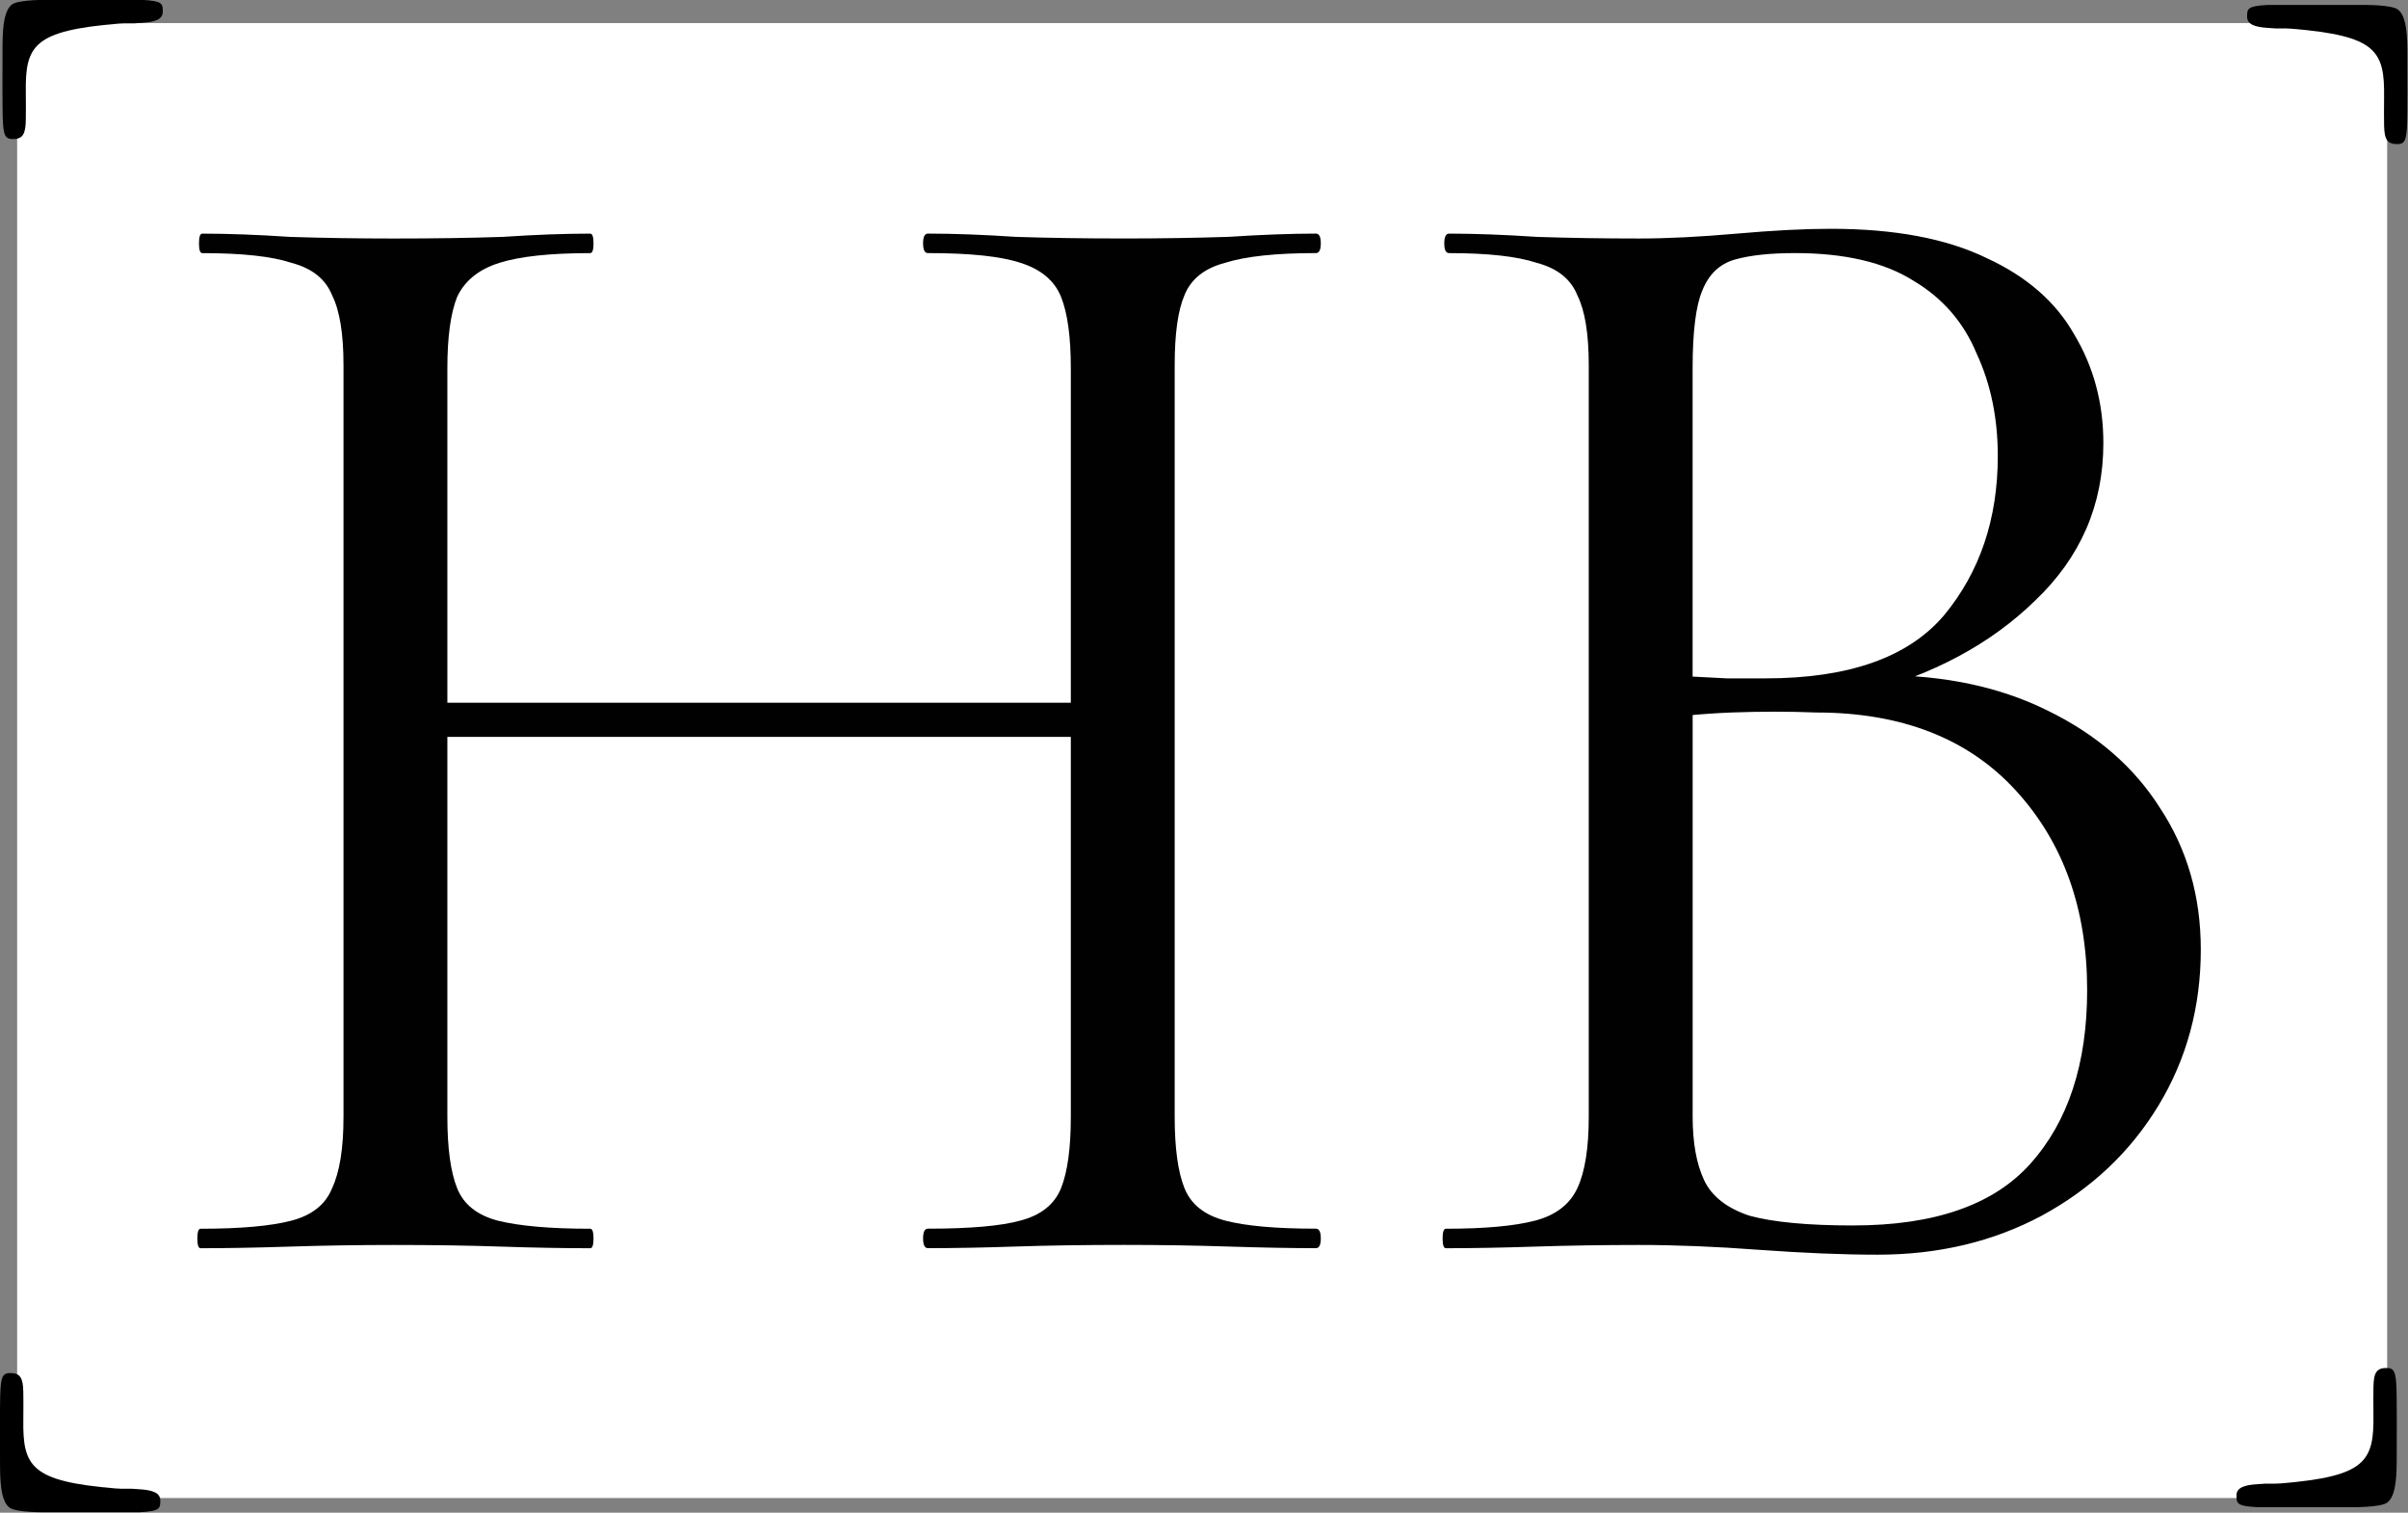 <?xml version="1.0" encoding="UTF-8" standalone="no"?>
<!-- Created with Inkscape (http://www.inkscape.org/) -->

<svg
   width="583.317"
   height="366.484"
   viewBox="0 0 154.336 96.966"
   version="1.1"
   id="svg5"
   inkscape:version="1.2 (dc2aedaf03, 2022-05-15)"
   sodipodi:docname="Icon HB 3d Subdued.svg"
   inkscape:export-filename="Icon HB_BW_Cormoranth.svg"
   inkscape:export-xdpi="96"
   inkscape:export-ydpi="96"
   xmlns:inkscape="http://www.inkscape.org/namespaces/inkscape"
   xmlns:sodipodi="http://sodipodi.sourceforge.net/DTD/sodipodi-0.dtd"
   xmlns="http://www.w3.org/2000/svg"
   xmlns:svg="http://www.w3.org/2000/svg">
  <rect x="0" y="0" width="154.336" height="96.966" fill="#808080" stroke="none"/>
  <sodipodi:namedview
     id="namedview7"
     pagecolor="#ffffff"
     bordercolor="#666666"
     borderopacity="1.0"
     inkscape:showpageshadow="2"
     inkscape:pageopacity="0.0"
     inkscape:pagecheckerboard="0"
     inkscape:deskcolor="#d1d1d1"
     inkscape:document-units="mm"
     showgrid="true"
     inkscape:zoom="1"
     inkscape:cx="-219"
     inkscape:cy="359"
     inkscape:window-width="4096"
     inkscape:window-height="2126"
     inkscape:window-x="-11"
     inkscape:window-y="-11"
     inkscape:window-maximized="1"
     inkscape:current-layer="layer4">
    <sodipodi:guide
       position="-2.207,127.858"
       orientation="0,793.701"
       id="guide647"
       inkscape:locked="false" />
    <sodipodi:guide
       position="207.793,127.858"
       orientation="1122.52,0"
       id="guide649"
       inkscape:locked="false" />
    <sodipodi:guide
       position="207.793,-169.142"
       orientation="0,-793.701"
       id="guide651"
       inkscape:locked="false" />
    <sodipodi:guide
       position="-2.207,-169.142"
       orientation="-1122.52,0"
       id="guide653"
       inkscape:locked="false" />
    <inkscape:grid
       type="xygrid"
       id="grid7696"
       empspacing="5"
       empcolor="#003955"
       empopacity="0.302"
       originx="0"
       originy="0" />
  </sodipodi:namedview>
  <defs
     id="defs2" />
  <g
     inkscape:label="Layer 1"
     inkscape:groupmode="layer"
     id="layer1"
     sodipodi:insensitive="true"
     style="display:none"
     transform="translate(-2.207,-30.892)">
    <g
       id="g2796"
       transform="translate(-11.562,13.229)">
      <path
         id="path2784"
         style="opacity:1;fill:#a1d5b4;fill-opacity:1;fill-rule:evenodd;stroke-width:0.746;stroke-linecap:round;stroke-linejoin:round"
         d="m 77.708,6.615 59.531,11.906 V 97.896 L 77.708,85.99 Z"
         sodipodi:nodetypes="ccccc" />
      <path
         id="path2786"
         style="opacity:1;fill:#a1d5b4;fill-opacity:1;fill-rule:evenodd;stroke-width:0.746;stroke-linecap:round;stroke-linejoin:round"
         d="M 150.469,21.167 210,33.073 v 80.698 l -59.531,-11.906 z"
         sodipodi:nodetypes="ccccc" />
    </g>
    <path
       style="fill:none;stroke:#000000;stroke-width:0.265px;stroke-linecap:butt;stroke-linejoin:miter;stroke-opacity:1"
       d="M 52.917,26.458 185.208,52.917"
       id="path245"
       sodipodi:nodetypes="cc" />
    <path
       style="fill:none;stroke:#000000;stroke-width:0.265px;stroke-linecap:butt;stroke-linejoin:miter;stroke-opacity:1"
       d="M 52.891,105.704 185.182,132.162"
       id="path245-0"
       sodipodi:nodetypes="cc" />
    <path
       style="fill:none;stroke:#000000;stroke-width:0.265px;stroke-linecap:butt;stroke-linejoin:miter;stroke-opacity:1"
       d="M 52.917,132.292 V 7.7928822e-7 L 185.208,26.458 V 158.75 Z"
       id="path645"
       sodipodi:nodetypes="ccccc" />
    <path
       style="fill:none;stroke:#000000;stroke-width:0.265px;stroke-linecap:butt;stroke-linejoin:miter;stroke-opacity:1"
       d="M 52.917,152.135 53.18,58.349 185.471,84.807 185.208,178.594 Z"
       id="path645-5"
       sodipodi:nodetypes="ccccc" />
    <path
       style="fill:none;stroke:#000000;stroke-width:0.265px;stroke-linecap:butt;stroke-linejoin:miter;stroke-opacity:1"
       d="M 52.917,156.604 53.18,62.817 185.471,89.275 185.208,183.062 Z"
       id="path645-5-6"
       sodipodi:nodetypes="ccccc" />
    <path
       style="fill:none;stroke:#000000;stroke-width:0.265px;stroke-linecap:butt;stroke-linejoin:miter;stroke-opacity:1"
       d="m 53.048,163.24 0.263,-93.787 132.292,26.458 -0.263,93.787 z"
       id="path645-5-6-5"
       sodipodi:nodetypes="ccccc" />
    <path
       style="fill:none;stroke:#000000;stroke-width:0.265px;stroke-linecap:butt;stroke-linejoin:miter;stroke-opacity:1"
       d="M 52.917,173.951 53.18,72.936 185.471,99.394 185.209,200.409 Z"
       id="path645-5-81"
       sodipodi:nodetypes="ccccc" />
    <path
       style="fill:none;stroke:#000000;stroke-width:0.265px;stroke-linecap:butt;stroke-linejoin:miter;stroke-opacity:1"
       d="M 53.968,131.503 52.917,7.7928822e-7 72.585,3.986 V 136.278 Z"
       id="path645-5-8"
       sodipodi:nodetypes="ccccc" />
    <path
       style="fill:none;stroke:#000000;stroke-width:0.265px;stroke-linecap:butt;stroke-linejoin:miter;stroke-opacity:1"
       d="M 44.047,129.857 42.996,-1.647 62.664,2.34 V 134.631 Z"
       id="path645-5-8-2"
       sodipodi:nodetypes="ccccc" />
    <path
       style="fill:none;stroke:#000000;stroke-width:0.265px;stroke-linecap:butt;stroke-linejoin:miter;stroke-opacity:1"
       d="M 102.922,141.421 101.87,9.918 121.538,13.904 V 146.196 Z"
       id="path645-5-8-2-5"
       sodipodi:nodetypes="ccccc" />
    <path
       style="fill:none;stroke:#000000;stroke-width:0.265px;stroke-linecap:butt;stroke-linejoin:miter;stroke-opacity:1"
       d="m 136.038,147.729 -1.052,-131.503 19.669,3.986 V 152.504 Z"
       id="path645-5-8-2-5-2"
       sodipodi:nodetypes="ccccc" />
    <path
       style="fill:none;stroke:#000000;stroke-width:0.265px;stroke-linecap:butt;stroke-linejoin:miter;stroke-opacity:1"
       d="M 93.46,139.844 92.408,8.341 112.076,12.327 V 144.619 Z"
       id="path645-5-8-7"
       sodipodi:nodetypes="ccccc" />
    <path
       style="fill:none;stroke:#000000;stroke-width:0.265px;stroke-linecap:butt;stroke-linejoin:miter;stroke-opacity:1"
       d="M 126.576,145.364 125.525,13.86 145.193,17.847 V 150.138 Z"
       id="path645-5-8-7-1-2"
       sodipodi:nodetypes="ccccc" />
    <path
       id="rect731"
       style="opacity:0.291;fill-rule:evenodd;stroke-width:0.746;stroke-linecap:round;stroke-linejoin:round"
       d="m 52.917,26.458 59.531,11.906 V 117.74 L 52.917,105.833 Z"
       sodipodi:nodetypes="ccccc" />
    <path
       id="rect731-2"
       style="opacity:0.291;fill-rule:evenodd;stroke-width:0.746;stroke-linecap:round;stroke-linejoin:round"
       d="m 125.677,41.01 59.531,11.906 v 80.698 l -59.531,-11.906 z"
       sodipodi:nodetypes="ccccc" />
    <path
       style="fill:none;stroke:#000000;stroke-width:0.265px;stroke-linecap:butt;stroke-linejoin:miter;stroke-opacity:1"
       d="M 19.844,26.458 V 105.833"
       id="path3177" />
  </g>
  <g
     inkscape:groupmode="layer"
     id="layer2"
     inkscape:label="Letter work v1"
     sodipodi:insensitive="true"
     style="display:none"
     transform="translate(-2.207,-30.892)">
    <path
       style="fill:none;stroke:#13f600;stroke-width:0.965;stroke-linecap:butt;stroke-linejoin:miter;stroke-dasharray:none;stroke-opacity:1"
       d="m 125.371,40.739 0.788,79.638 c 1.167,0.382 28.481,5.839 28.481,5.839 16.106,2.32 28.41,-2.139 30.176,-10.865 4.318,-21.342 -19.418,-27.783 -19.418,-27.783 0,0 20.509,3.863 19.898,-17.918 -0.28,-9.97 -9.256,-19.222 -30.49,-22.792 -1.013,-0.17 -28.118,-5.783 -29.435,-6.119 z"
       id="path3264"
       sodipodi:nodetypes="ccsscssc" />
    <path
       style="opacity:0.407;fill:#0010e4;fill-opacity:1;fill-rule:evenodd;stroke:#f6008e;stroke-width:1.461;stroke-linecap:round;stroke-linejoin:round;stroke-dasharray:none;stroke-opacity:1"
       id="path3318"
       sodipodi:type="arc"
       sodipodi:cx="-73.456955"
       sodipodi:cy="187.55003"
       sodipodi:rx="11.89288"
       sodipodi:ry="36.975899"
       sodipodi:start="0"
       sodipodi:end="6.1444254"
       sodipodi:open="true"
       sodipodi:arc-type="arc"
       d="m -61.564,187.55 a 11.893,36.976 0 0 1 -11.48,36.954 11.893,36.976 0 0 1 -12.277,-34.39 11.893,36.976 0 0 1 10.629,-39.339 11.893,36.976 0 0 1 13.014,31.662"
       transform="matrix(0.547,-0.837,0.972,0.234,0,0)" />
    <path
       style="fill:none;stroke:#18f10e;stroke-width:1.065;stroke-linecap:butt;stroke-linejoin:miter;stroke-dasharray:none;stroke-opacity:1"
       d="m 145.378,56.349 v 20.135 c 35.185,7.041 31.042,-15.932 0,-20.135 z"
       id="path3364"
       sodipodi:nodetypes="ccc" />
    <path
       style="fill:none;stroke:#18f10e;stroke-width:1.065;stroke-linecap:butt;stroke-linejoin:miter;stroke-dasharray:none;stroke-opacity:1"
       d="m 144.428,94.495 v 20.135 c 38.158,12.059 39.777,-15.56 0,-20.135 z"
       id="path3364-1"
       sodipodi:nodetypes="ccc" />
    <path
       id="path3410-0-3-5"
       style="fill:#000080;fill-opacity:1;stroke:none;stroke-width:0.566px;stroke-linecap:butt;stroke-linejoin:miter;stroke-opacity:1"
       d="m 161.364,41.734 c -1.085,-0.235 -2.208,-0.453 -3.371,-0.653 l -23.248,-4.953 v 79.487 l 23.388,4.842 c 43.832,11.757 45.594,-28.113 19.187,-41.515 13.844,-5.249 17.674,-29.896 -15.955,-37.208 z m -16.117,5.294 18.518,3.945 c 17.705,4.303 15.576,26.058 -0.297,22.999 l -18.419,-3.724 z m 0.044,32.256 18.518,3.945 c 31.074,7.251 20.429,35.176 -0.198,29.108 l -18.419,-3.724 z" />
    <g
       aria-label="H"
       id="text3528-8"
       style="font-size:50.8px;line-height:1.25;font-family:'Times New Roman';-inkscape-font-specification:'Times New Roman, ';fill:#000080;fill-opacity:1;stroke-width:0.265"
       transform="matrix(2.055,0.438,0,2.136,94.998,-257.916)">
      <path
         d="m -16.201,133.949 h 5.011 v 15.18 H 7.016 v -15.18 h 5.011 v 37.033 H 7.016 V 153.346 H -11.191 v 17.636 h -5.011 z"
         style="font-family:sans-serif;-inkscape-font-specification:sans-serif;fill:#000080;fill-opacity:1"
         id="path3530-1" />
    </g>
    <path
       id="path4011"
       style="fill:#d35f8d;fill-opacity:1;stroke:none;stroke-width:0.265px;stroke-linecap:butt;stroke-linejoin:miter;stroke-opacity:1"
       d="m 133.602,35.73 -7.781,5.251 3.678,74.526 c 0,0 31.671,7.097 32.197,7.622 0.526,0.526 7.963,3.951 7.963,3.951 7.693,-2.019 25.404,-8.163 25.086,-21.535 -0.197,-12.781 -8.135,-21.657 -17.021,-26.447 5.815,-2.642 9.628,-8.75 9.633,-14.155 0.005,-5.406 -0.503,-7.435 -4.85,-12.741 -4.346,-5.306 -13.646,-8.536 -16.079,-9.368 -2.433,-0.831 -32.824,-7.104 -32.824,-7.104 z m 19.027,17.284 14.171,6.691 c 0,0 3.163,5.903 3.058,7.457 -0.18,2.65 -2.882,5.311 -6.124,5.113 l -18.818,-3.479 0.325,-17.037 z m -6.923,31.176 13.009,2.509 17.47,10.686 c 0,0 1.777,6.689 0.267,9.471 -2.955,5.443 -4.464,6.089 -10.197,5.396 l -21.015,-4.791 c -0.021,-0.427 0.497,-22.949 0.465,-23.27 z"
       sodipodi:nodetypes="cccsccczzzcccscccccccsccc" />
    <path
       style="opacity:1;fill:#671c3b;fill-opacity:1;stroke:none;stroke-width:0.265px;stroke-linecap:butt;stroke-linejoin:miter;stroke-opacity:1"
       d="m 145.056,68.73 0.2,-19.295 -13.21,-1.299 0.186,36.984 -1.301,33.546 14.682,1.208 28.737,5.814 c 10.323,-3.647 19.703,-8.949 20.38,-19.035 l -12.835,8.81 -1.156,-17.054 -15.422,-13.608 c 5.686,-2.283 22.498,-7.194 22.032,-20.805 l -9.177,6.427 c -5.534,6.34 -10.177,6.801 -19.363,11.259 7.825,8.71 15.837,11.807 16.431,24.132 -0.95,15.1 -23.125,17.628 -40.188,8.315 l 10.225,-6.909 0.336,-22.564 -9.664,-9.571 z"
       id="path4019"
       sodipodi:nodetypes="cccccccccccccccccccc" />
    <path
       id="path3410-0-3"
       style="fill:#c83771;fill-opacity:1;stroke:none;stroke-width:0.566px;stroke-linecap:butt;stroke-linejoin:miter;stroke-opacity:1"
       d="m 152.427,46.581 c -1.085,-0.235 -2.208,-0.453 -3.371,-0.653 L 125.807,40.976 V 120.463 l 23.388,4.842 c 43.832,11.757 45.594,-28.113 19.187,-41.515 13.844,-5.249 17.674,-29.896 -15.955,-37.208 z m -16.117,5.294 18.518,3.945 c 17.705,4.303 15.576,26.058 -0.297,22.999 L 136.112,75.095 Z m 0.044,32.256 18.518,3.945 c 31.074,7.251 20.429,35.176 -0.198,29.108 l -18.419,-3.724 z" />
    <path
       style="fill:#d35f8d;fill-opacity:1;stroke:none;stroke-width:0.265px;stroke-linecap:butt;stroke-linejoin:miter;stroke-opacity:1"
       d="M 53.554,26.924 61.734,21.109 l 10.25,2.136 0.004,32.407 29.487,6.363 -0.222,-25.012 8.174,-5.789 10.293,2.22 -0.002,79.062 -8.191,5.768 -9.086,-40.154 -30.421,-6.765 -0.029,30.995 -8.175,5.762 c -0.064,0.045 -5.525,-72.301 -10.262,-81.177 z"
       id="path3996"
       sodipodi:nodetypes="cccccccccccccscc" />
    <path
       style="opacity:1;fill:#782144;fill-opacity:1;stroke:none;stroke-width:0.265px;stroke-linecap:butt;stroke-linejoin:miter;stroke-opacity:1"
       d="m 63.398,29.311 8.609,-6.075 0.131,32.328 -8.604,5.922 1.174,3.916 c 14.749,2.103 35.952,5.458 44.223,6.352 l 2.214,-32.368 8.574,-5.875 -1e-5,78.981 -8.188,5.769 C 110.96,118.026 109.191,95.233 108.721,78.834 L 71.885,67.548 l 0.11,34.785 -8.174,5.777 -1.919,-42.856 -5.976,-36.75 z"
       id="path4007"
       sodipodi:nodetypes="ccccccccccccccccc" />
    <path
       d="m 53.536,26.822 10.295,2.193 V 61.434 L 101.24,69.401 V 36.983 l 10.295,2.193 V 118.262 L 101.24,116.069 V 78.406 L 63.831,70.439 v 37.663 l -10.295,-2.193 z"
       style="font-size:50.8px;line-height:1.25;font-family:sans-serif;-inkscape-font-specification:sans-serif;fill:#c83771;fill-opacity:1;stroke-width:0.554"
       id="path3530" />
  </g>
  <g
     inkscape:groupmode="layer"
     id="layer4"
     inkscape:label="Cormorant_HB"
     transform="translate(-2.207,-30.892)">
    <rect
       style="font-size:50.8px;font-family:Cinzel;-inkscape-font-specification:'Cinzel, @wght=646';font-variation-settings:'wght' 646;text-align:center;text-anchor:middle;display:none;fill:#2a1748;fill-opacity:1;stroke-width:2;stroke-linecap:round;stroke-linejoin:round"
       id="rect4042"
       width="158.75"
       height="158.75"
       x="-0.794"
       y="0.661"
       inkscape:label="dark background" />
    <g
       id="g5530"
       style="display:none">
      <rect
         style="font-variation-settings:'wght' 646;opacity:1;fill:#000000;fill-opacity:1;stroke-width:1.143;stroke-linecap:round;stroke-linejoin:round"
         id="rect5241"
         width="10.583"
         height="10.583"
         x="137.583"
         y="134.938" />
      <rect
         style="font-variation-settings:'wght' 646;fill:#000000;fill-opacity:1;stroke-width:1.143;stroke-linecap:round;stroke-linejoin:round"
         id="rect5241-9"
         width="10.583"
         height="10.583"
         x="10.583"
         y="134.938" />
      <rect
         style="font-variation-settings:'wght' 646;fill:#000000;fill-opacity:1;stroke-width:1.143;stroke-linecap:round;stroke-linejoin:round"
         id="rect5241-9-6"
         width="10.583"
         height="10.583"
         x="10.583"
         y="13.229" />
      <rect
         style="font-variation-settings:'wght' 646;fill:#000000;fill-opacity:1;stroke-width:1.143;stroke-linecap:round;stroke-linejoin:round"
         id="rect5241-9-69"
         width="10.583"
         height="10.583"
         x="137.583"
         y="13.229" />
    </g>
    <g
       id="g5665"
       transform="matrix(1.123,0,0,1.123,-10.067,-10.725)">
      <rect
         style="font-size:50.8px;font-family:Cinzel;-inkscape-font-specification:'Cinzel, @wght=646';font-variation-settings:'wght' 646;text-align:center;text-anchor:middle;fill:#ffffff;fill-opacity:1;stroke-width:2;stroke-linecap:round;stroke-linejoin:round"
         id="rect5644"
         width="135.265"
         height="84.19"
         x="11.908"
         y="38.376" />
      <g
         aria-label="HB"
         id="text549-7"
         style="font-size:50.8px;font-family:Cinzel;-inkscape-font-specification:'Cinzel, @wght=646';font-variation-settings:'wght' 646;text-align:center;text-anchor:middle;display:inline;fill:#010101;fill-opacity:1;stroke-width:2;stroke-linecap:round;stroke-linejoin:round"
         transform="matrix(1.824,0,0,1.824,370.898,-519.595)">
        <path
           d="m -163.845,316.71 q 0,-1.473 -0.305,-2.235 -0.305,-0.762 -1.27,-1.067 -0.914,-0.305 -2.896,-0.305 -0.152,0 -0.152,-0.305 0,-0.305 0.152,-0.305 1.219,0 2.743,0.102 1.524,0.051 3.404,0.051 1.676,0 3.251,-0.051 1.575,-0.102 2.743,-0.102 0.152,0 0.152,0.305 0,0.305 -0.152,0.305 -1.88,0 -2.845,0.305 -0.965,0.254 -1.27,1.016 -0.305,0.711 -0.305,2.184 v 23.52 q 0,1.473 0.305,2.235 0.305,0.762 1.27,1.016 0.965,0.254 2.845,0.254 0.152,0 0.152,0.305 0,0.305 -0.152,0.305 -1.168,0 -2.743,-0.051 -1.575,-0.051 -3.251,-0.051 -1.88,0 -3.404,0.051 -1.524,0.051 -2.743,0.051 -0.152,0 -0.152,-0.305 0,-0.305 0.152,-0.305 1.981,0 2.896,-0.254 0.965,-0.254 1.27,-1.016 0.305,-0.762 0.305,-2.235 z m -21.285,11.532 v -1.067 h 22.708 v 1.067 z m -1.473,11.887 v -23.52 q 0,-1.473 -0.356,-2.184 -0.305,-0.762 -1.27,-1.016 -0.914,-0.305 -2.794,-0.305 -0.102,0 -0.102,-0.305 0,-0.305 0.102,-0.305 1.219,0 2.743,0.102 1.575,0.051 3.251,0.051 1.88,0 3.404,-0.051 1.524,-0.102 2.743,-0.102 0.102,0 0.102,0.305 0,0.305 -0.102,0.305 -1.88,0 -2.845,0.305 -0.965,0.305 -1.321,1.067 -0.305,0.762 -0.305,2.235 v 23.419 q 0,1.473 0.305,2.235 0.305,0.762 1.27,1.016 1.016,0.254 2.896,0.254 0.102,0 0.102,0.305 0,0.305 -0.102,0.305 -1.27,0 -2.794,-0.051 -1.473,-0.051 -3.353,-0.051 -1.676,0 -3.251,0.051 -1.575,0.051 -2.794,0.051 -0.102,0 -0.102,-0.305 0,-0.305 0.102,-0.305 1.88,0 2.845,-0.254 0.965,-0.254 1.27,-1.016 0.356,-0.762 0.356,-2.235 z"
           style="font-family:Cormorant;-inkscape-font-specification:'Cormorant, @wght=646';fill:#010101;fill-opacity:1"
           id="path551-3" />
        <path
           d="m -139.054,326.87 0.559,-0.559 c 1.998,0 3.742,0.373 5.232,1.118 1.524,0.745 2.692,1.761 3.505,3.048 0.847,1.287 1.27,2.76 1.27,4.42 0,1.795 -0.44,3.421 -1.321,4.877 -0.881,1.456 -2.1,2.608 -3.658,3.454 -1.524,0.813 -3.234,1.219 -5.131,1.219 -1.084,0 -2.32,-0.051 -3.708,-0.152 -1.355,-0.102 -2.608,-0.152 -3.759,-0.152 -1.118,0 -2.201,0.017 -3.251,0.051 -1.016,0.034 -1.947,0.051 -2.794,0.051 -0.068,0 -0.102,-0.102 -0.102,-0.305 0,-0.203 0.034,-0.305 0.102,-0.305 1.219,0 2.151,-0.085 2.794,-0.254 0.643,-0.169 1.084,-0.508 1.321,-1.016 0.237,-0.508 0.356,-1.253 0.356,-2.235 v -8.341 -15.18 c 0,-0.982 -0.119,-1.71 -0.356,-2.184 -0.203,-0.508 -0.627,-0.847 -1.27,-1.016 -0.61,-0.203 -1.524,-0.305 -2.743,-0.305 -0.102,0 -0.152,-0.102 -0.152,-0.305 0,-0.203 0.051,-0.305 0.152,-0.305 0.813,0 1.727,0.034 2.743,0.102 1.016,0.034 2.083,0.051 3.2,0.051 0.881,0 1.897,-0.051 3.048,-0.152 1.151,-0.102 2.134,-0.152 2.946,-0.152 1.998,0 3.624,0.305 4.877,0.914 1.253,0.576 2.167,1.372 2.743,2.388 0.61,1.016 0.914,2.151 0.914,3.404 0,1.93 -0.711,3.573 -2.134,4.928 -1.389,1.355 -3.183,2.32 -5.385,2.896 z m -2.134,-13.767 c -0.779,0 -1.405,0.068 -1.88,0.203 -0.474,0.135 -0.813,0.457 -1.016,0.965 -0.203,0.474 -0.305,1.287 -0.305,2.438 v 9.957 l -1.626,-0.406 c 1.084,0.068 1.981,0.119 2.692,0.152 h 1.219 c 2.608,0 4.47,-0.66 5.588,-1.981 1.118,-1.355 1.676,-3.014 1.676,-4.978 0,-1.185 -0.22,-2.252 -0.66,-3.2 -0.406,-0.982 -1.067,-1.744 -1.981,-2.286 -0.914,-0.576 -2.151,-0.864 -3.708,-0.864 z m 1.829,30.429 c 2.54,0 4.386,-0.643 5.537,-1.93 1.185,-1.321 1.778,-3.133 1.778,-5.436 0,-2.54 -0.745,-4.623 -2.235,-6.248 -1.49,-1.626 -3.573,-2.438 -6.248,-2.438 -0.847,-0.034 -1.727,-0.034 -2.642,0 -0.881,0.034 -1.778,0.119 -2.692,0.254 l 1.473,-0.559 v 12.954 c 0,0.813 0.119,1.473 0.356,1.981 0.237,0.508 0.711,0.881 1.422,1.118 0.745,0.203 1.829,0.305 3.251,0.305 z"
           style="font-family:Cormorant;-inkscape-font-specification:'Cormorant, @wght=646';fill:#010101;fill-opacity:1"
           id="path553-7"
           sodipodi:nodetypes="ccccsscscscsssssscsccssscsssccsccsscscccscsccsscssccccsscs" />
      </g>
      <g
         id="g5586"
         transform="translate(0.748,49.485)">
        <path
           style="font-variation-settings:'wght' 646;fill:#000000;fill-opacity:1;stroke-width:2;stroke-linecap:round;stroke-linejoin:round"
           d="m 19.472,-11.77 c 0.004,0.436 -0.415,0.604 -1.21,0.649 -0.655,0.066 -0.772,-0.002 -1.336,0.045 -4.84,0.402 -5.311,1.248 -5.271,3.944 0.01,0.666 0.001,1.232 0.001,1.318 2.1e-4,0.802 -0.048,1.274 -0.614,1.319 -0.566,0.045 -0.674,-0.131 -0.707,-1.282 -0.017,-0.607 -0.016,-2.427 -0.01,-4.01 0.005,-1.417 0.159,-2.046 0.515,-2.365 0.356,-0.318 2.146,-0.281 2.146,-0.281 h 5.308 c 1.178,0.061 1.175,0.226 1.178,0.662 z"
           id="path5367-8-4"
           sodipodi:nodetypes="zcssszsszccz" />
        <path
           style="font-variation-settings:'wght' 646;fill:#000000;fill-opacity:1;stroke-width:2;stroke-linecap:round;stroke-linejoin:round"
           d="m 138.431,-11.481 c -0.004,0.436 0.415,0.604 1.21,0.649 0.655,0.066 0.772,-0.002 1.336,0.045 4.84,0.402 5.311,1.248 5.271,3.944 -0.01,0.666 -10e-4,1.232 -10e-4,1.318 -2.1e-4,0.802 0.048,1.274 0.614,1.319 0.566,0.045 0.674,-0.131 0.707,-1.282 0.017,-0.607 0.016,-2.427 0.01,-4.01 -0.005,-1.417 -0.159,-2.046 -0.515,-2.365 -0.356,-0.318 -2.146,-0.281 -2.146,-0.281 h -5.308 c -1.178,0.061 -1.175,0.226 -1.178,0.662 z"
           id="path5367-9-1"
           sodipodi:nodetypes="zcssszsszccz" />
      </g>
      <g
         id="g5590"
         transform="translate(0.374,3.929)">
        <path
           style="font-variation-settings:'wght' 646;fill:#000000;fill-opacity:1;stroke-width:2;stroke-linecap:round;stroke-linejoin:round"
           d="m 138.198,118.496 c -0.004,-0.436 0.415,-0.604 1.21,-0.649 0.655,-0.066 0.772,0.002 1.336,-0.045 4.84,-0.402 5.311,-1.248 5.271,-3.944 -0.01,-0.666 -0.001,-1.232 -0.001,-1.318 -2.1e-4,-0.802 0.048,-1.274 0.614,-1.319 0.566,-0.045 0.674,0.131 0.707,1.282 0.017,0.607 0.016,2.427 0.01,4.01 -0.005,1.417 -0.159,2.046 -0.515,2.365 -0.356,0.318 -2.146,0.281 -2.146,0.281 h -5.308 c -1.178,-0.061 -1.175,-0.226 -1.178,-0.662 z"
           id="path5367-3"
           sodipodi:nodetypes="zcssszsszccz" />
        <path
           style="font-variation-settings:'wght' 646;fill:#000000;fill-opacity:1;stroke-width:2;stroke-linecap:round;stroke-linejoin:round"
           d="m 19.704,118.785 c 0.004,-0.436 -0.415,-0.604 -1.21,-0.649 -0.655,-0.066 -0.772,0.002 -1.336,-0.045 -4.84,-0.402 -5.311,-1.248 -5.271,-3.944 0.01,-0.666 0.001,-1.232 0.001,-1.318 2.1e-4,-0.802 -0.048,-1.274 -0.614,-1.319 -0.566,-0.045 -0.674,0.131 -0.707,1.282 -0.017,0.607 -0.016,2.427 -0.01,4.01 0.005,1.417 0.159,2.046 0.515,2.365 0.356,0.318 2.146,0.281 2.146,0.281 h 5.308 c 1.178,-0.061 1.175,-0.226 1.178,-0.662 z"
           id="path5367-8-9-2"
           sodipodi:nodetypes="zcssszsszccz" />
      </g>
    </g>
  </g>
</svg>
